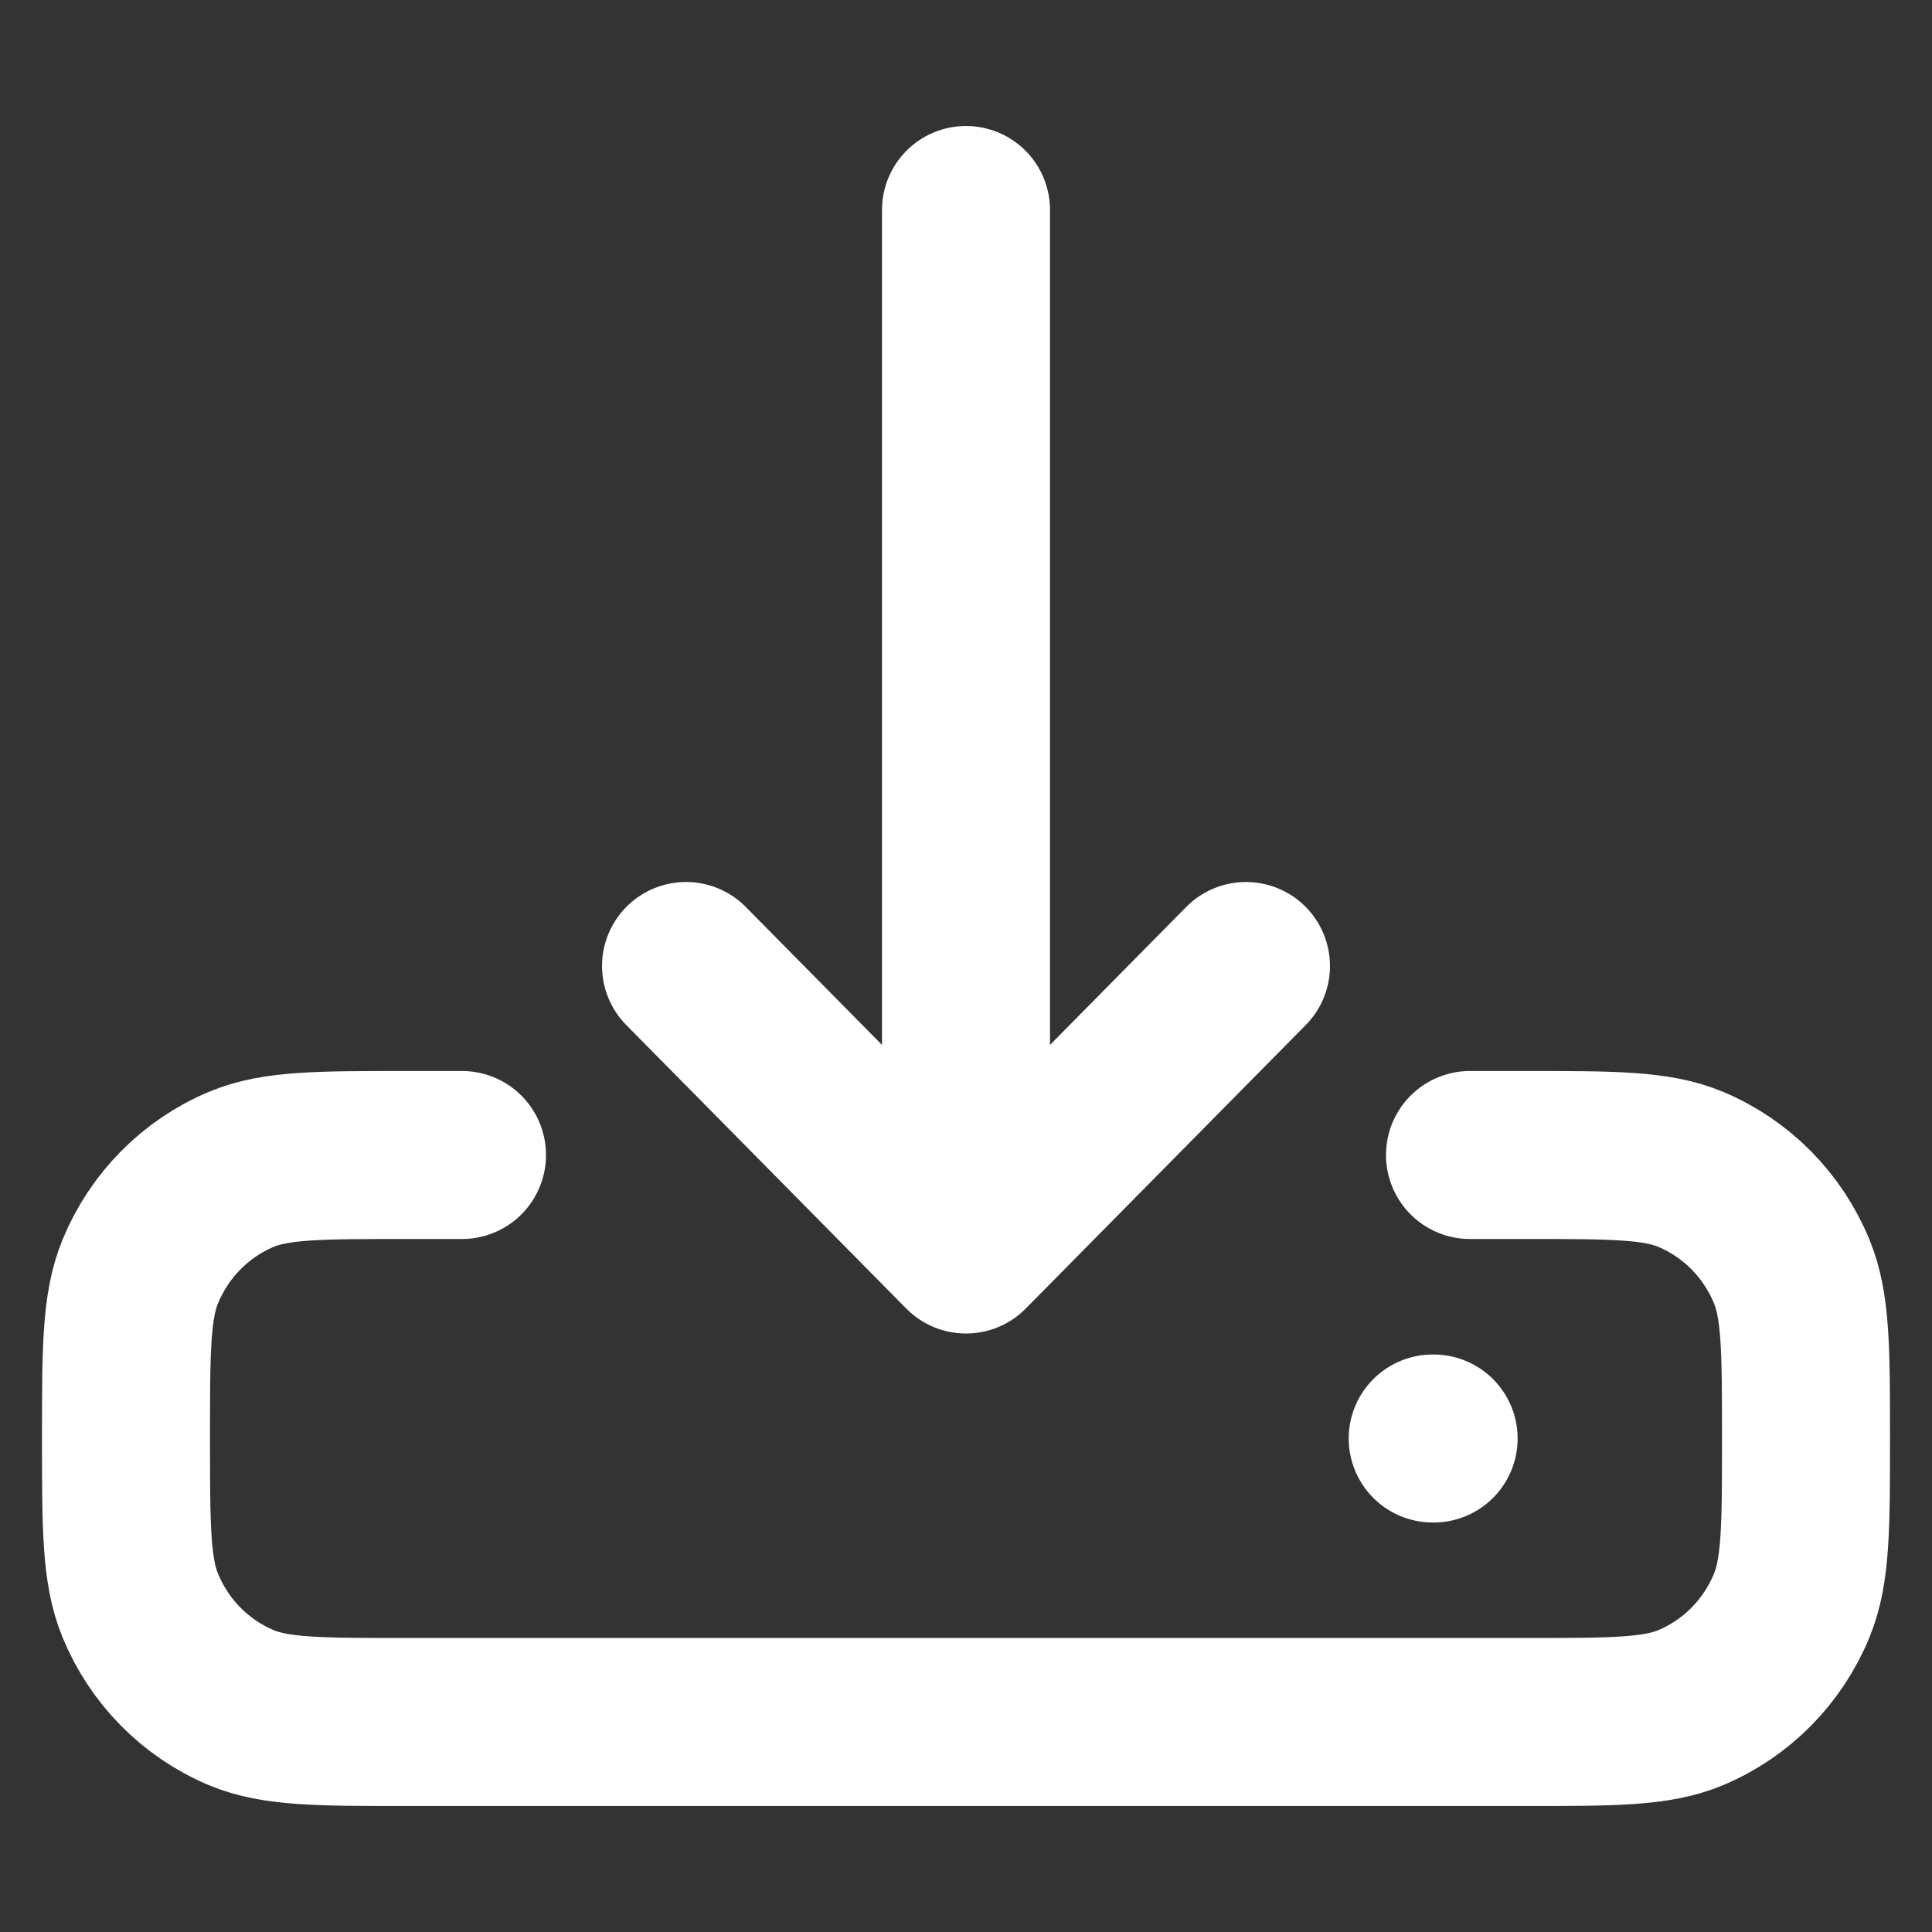 <svg width="23" height="23" viewBox="0 0 23 23" fill="none" xmlns="http://www.w3.org/2000/svg">
<rect x="0" y="0" width="23" height="23" fill="#333333" stroke="none"/>
<g clip-path="url(#clip0_2961_1817)">
<path d="M17.056 17.125H17.067M17.5 13.75H18.167C19.202 13.75 19.72 13.75 20.128 13.921C20.673 14.15 21.105 14.588 21.331 15.139C21.5 15.552 21.5 16.077 21.5 17.125C21.5 18.173 21.5 18.698 21.331 19.111C21.105 19.662 20.673 20.1 20.128 20.329C19.72 20.5 19.202 20.5 18.167 20.5H4.833C3.798 20.5 3.28 20.5 2.872 20.329C2.327 20.1 1.895 19.662 1.669 19.111C1.5 18.698 1.5 18.173 1.5 17.125C1.5 16.077 1.5 15.552 1.669 15.139C1.895 14.588 2.327 14.15 2.872 13.921C3.28 13.75 3.798 13.75 4.833 13.75H5.5M11.5 14.875V2.5M11.5 14.875L8.167 11.5M11.5 14.875L14.833 11.5" stroke="#fff" stroke-width="2" stroke-linecap="round" stroke-linejoin="round"/>
</g>
<defs>
<clipPath id="clip0_2961_1817">
<rect width="22" height="22" fill="white" transform="translate(0.5 0.5)"/>
</clipPath>
</defs>
</svg>
